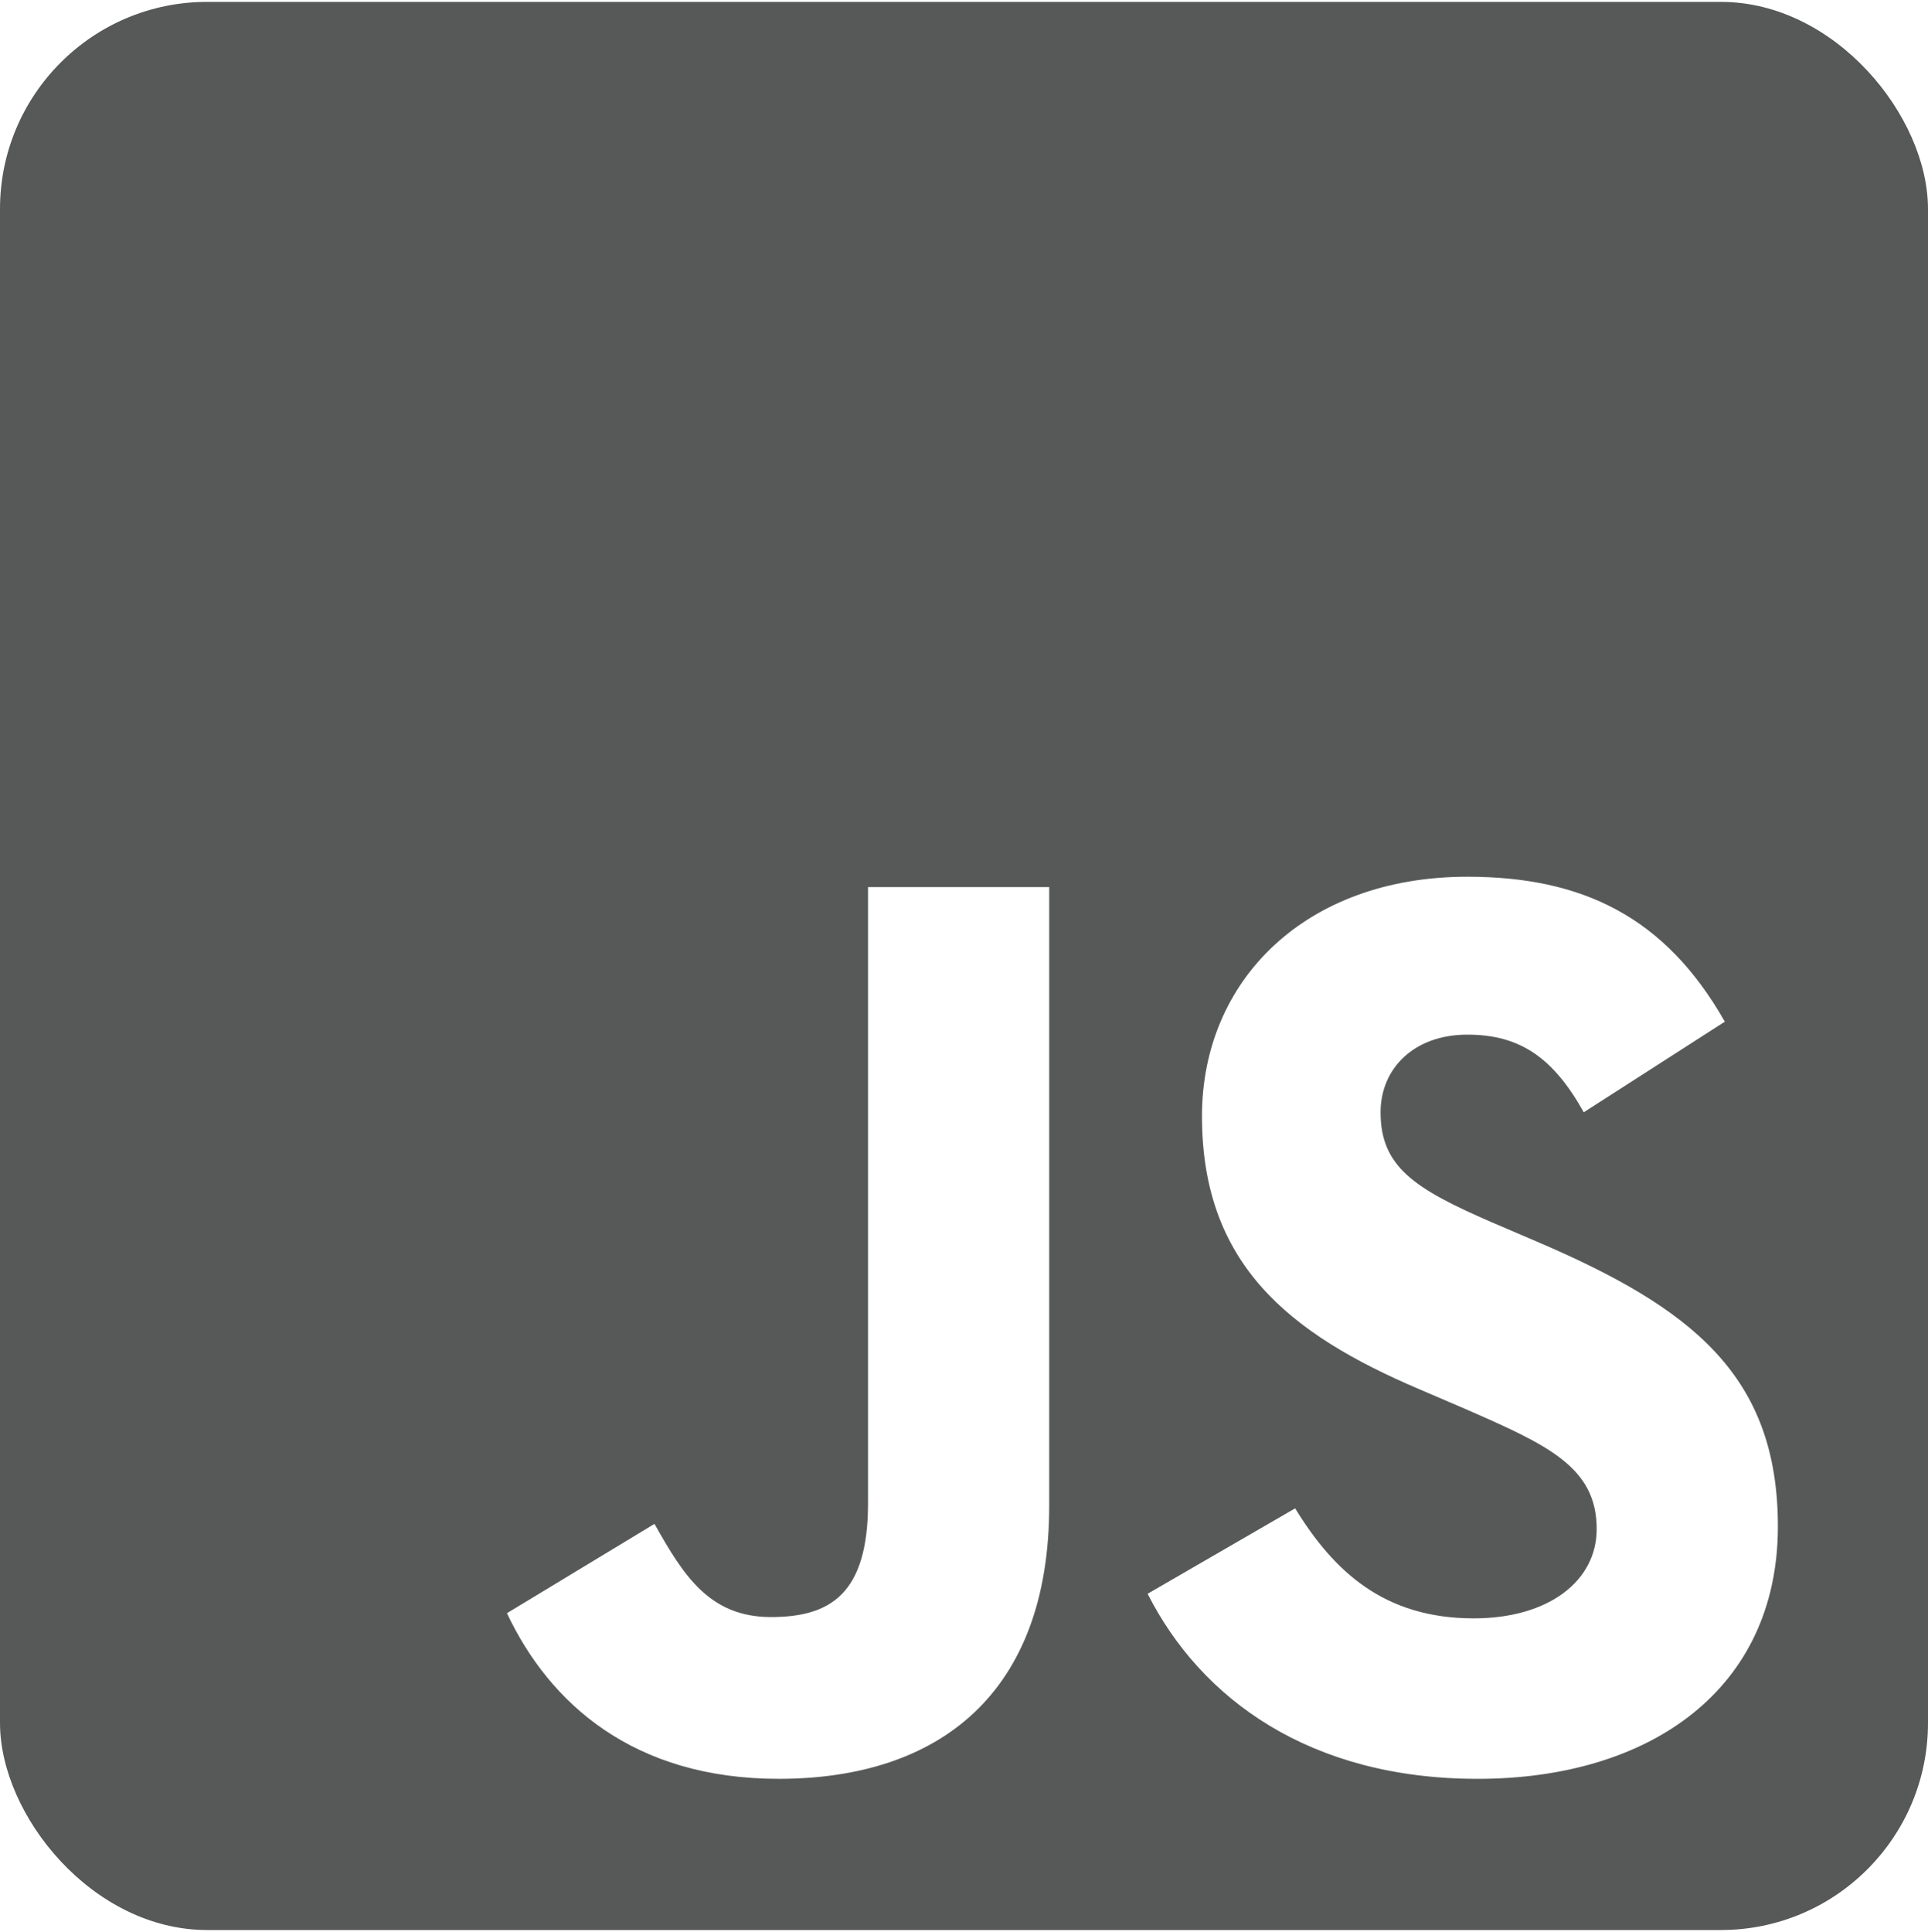 <svg width="512" height="513" viewBox="0 0 512 513" fill="none" xmlns="http://www.w3.org/2000/svg">
<g clip-path="url(#clip0_86_41)">
<path fill-rule="evenodd" clip-rule="evenodd" d="M0 0.5H512V512.5H0V0.5ZM134.623 428.365C145.965 452.42 168.308 472.352 206.797 472.352C249.416 472.352 278.627 449.669 278.627 399.834V235.558H230.512V399.154C230.512 423.21 220.544 429.394 204.734 429.394C188.24 429.394 181.364 418.055 173.805 404.653L134.623 428.365ZM343.939 400.526L304.763 423.209C318.852 451.049 347.722 472.356 392.401 472.356C438.11 472.356 472.135 448.644 472.135 405.337C472.135 365.127 449.107 347.257 408.208 329.728L396.18 324.573C375.561 315.637 366.625 309.793 366.625 295.358C366.625 283.674 375.561 274.739 389.652 274.739C403.399 274.739 412.332 280.58 420.581 295.358L458.043 271.301C442.236 243.462 420.24 232.807 389.652 232.807C346.689 232.807 319.195 260.303 319.195 296.39C319.195 335.571 342.222 354.129 376.937 368.905L388.962 374.064C410.959 383.684 424.018 389.527 424.018 406.024C424.018 419.772 411.305 429.74 391.369 429.74C367.656 429.74 354.252 417.368 343.939 400.526Z" fill="#575858"/>
</g>
<defs>
<clipPath id="clip0_86_41">
<rect y="0.5" width="512" height="512" rx="55" fill="white"/>
</clipPath>
</defs>
</svg>
